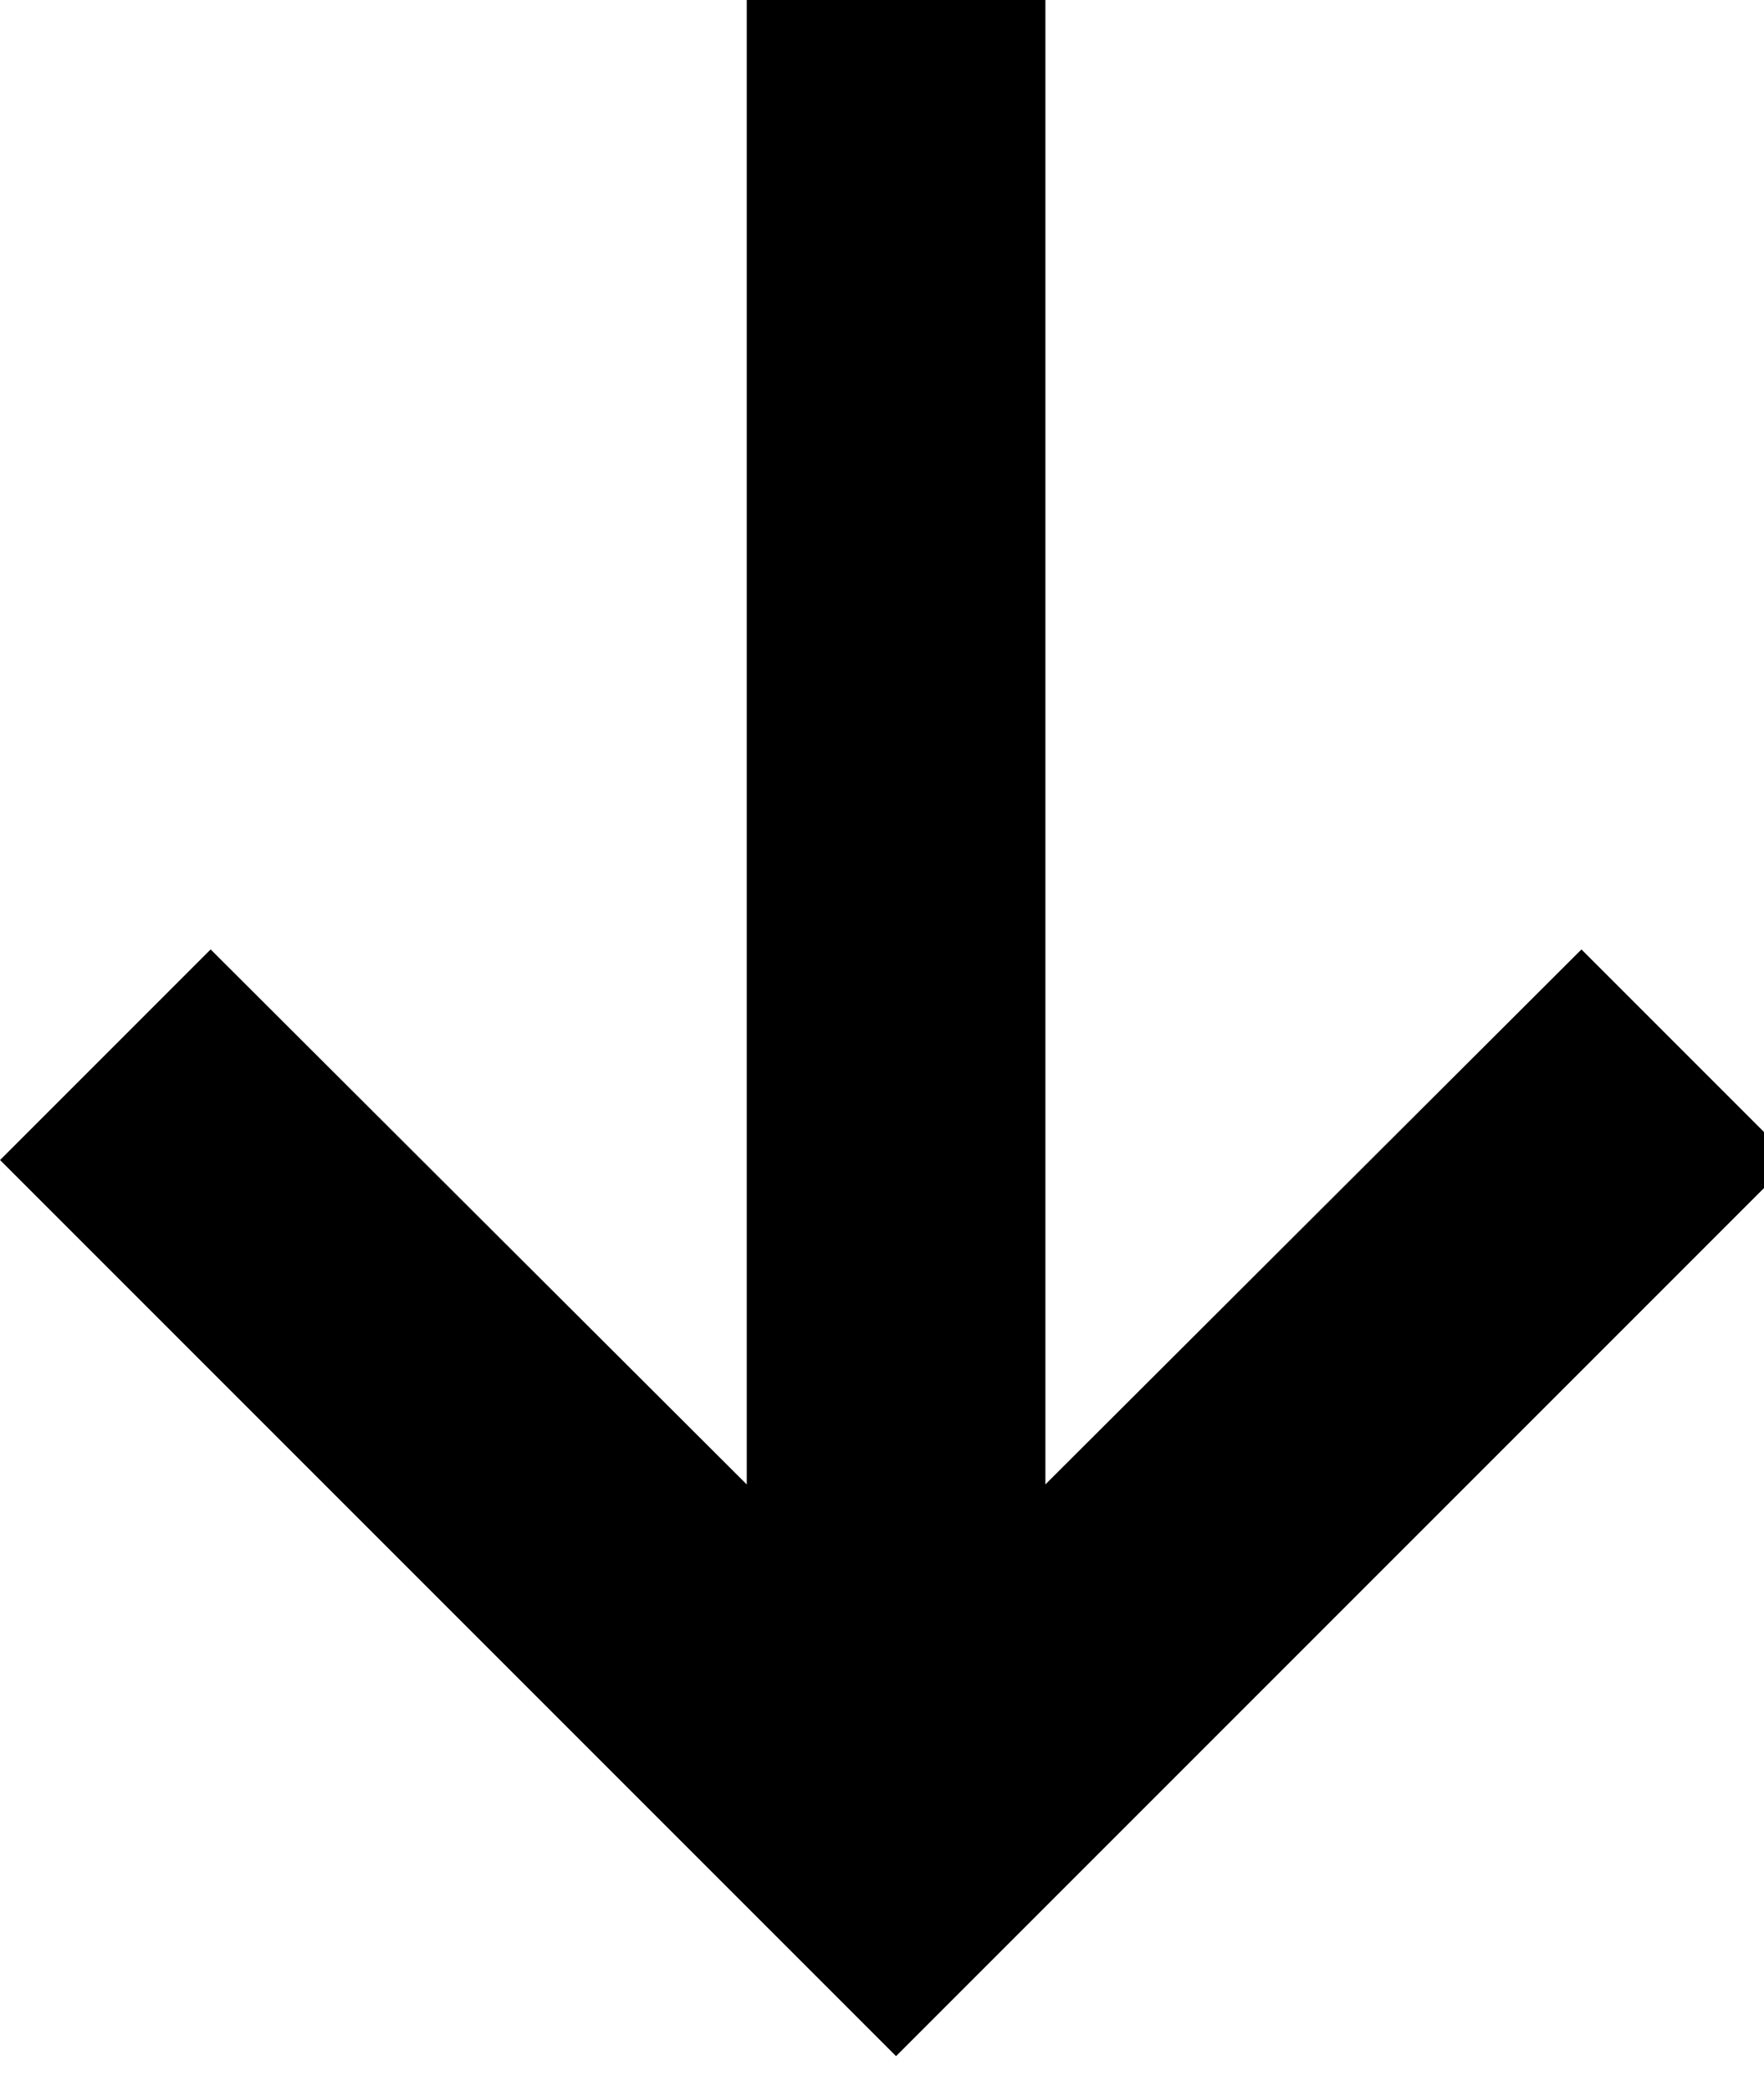 <!-- Generated by IcoMoon.io -->
<svg version="1.1" xmlns="http://www.w3.org/2000/svg" width="27" height="32" viewBox="0 0 27 32">
<title>arrow-down2</title>
<path d="M16 22.718l8.206-8.188 3.223 3.223-13.714 13.714-13.714-13.714 3.223-3.223 8.206 8.188v-22.718h4.571v22.718z"></path>
</svg>
